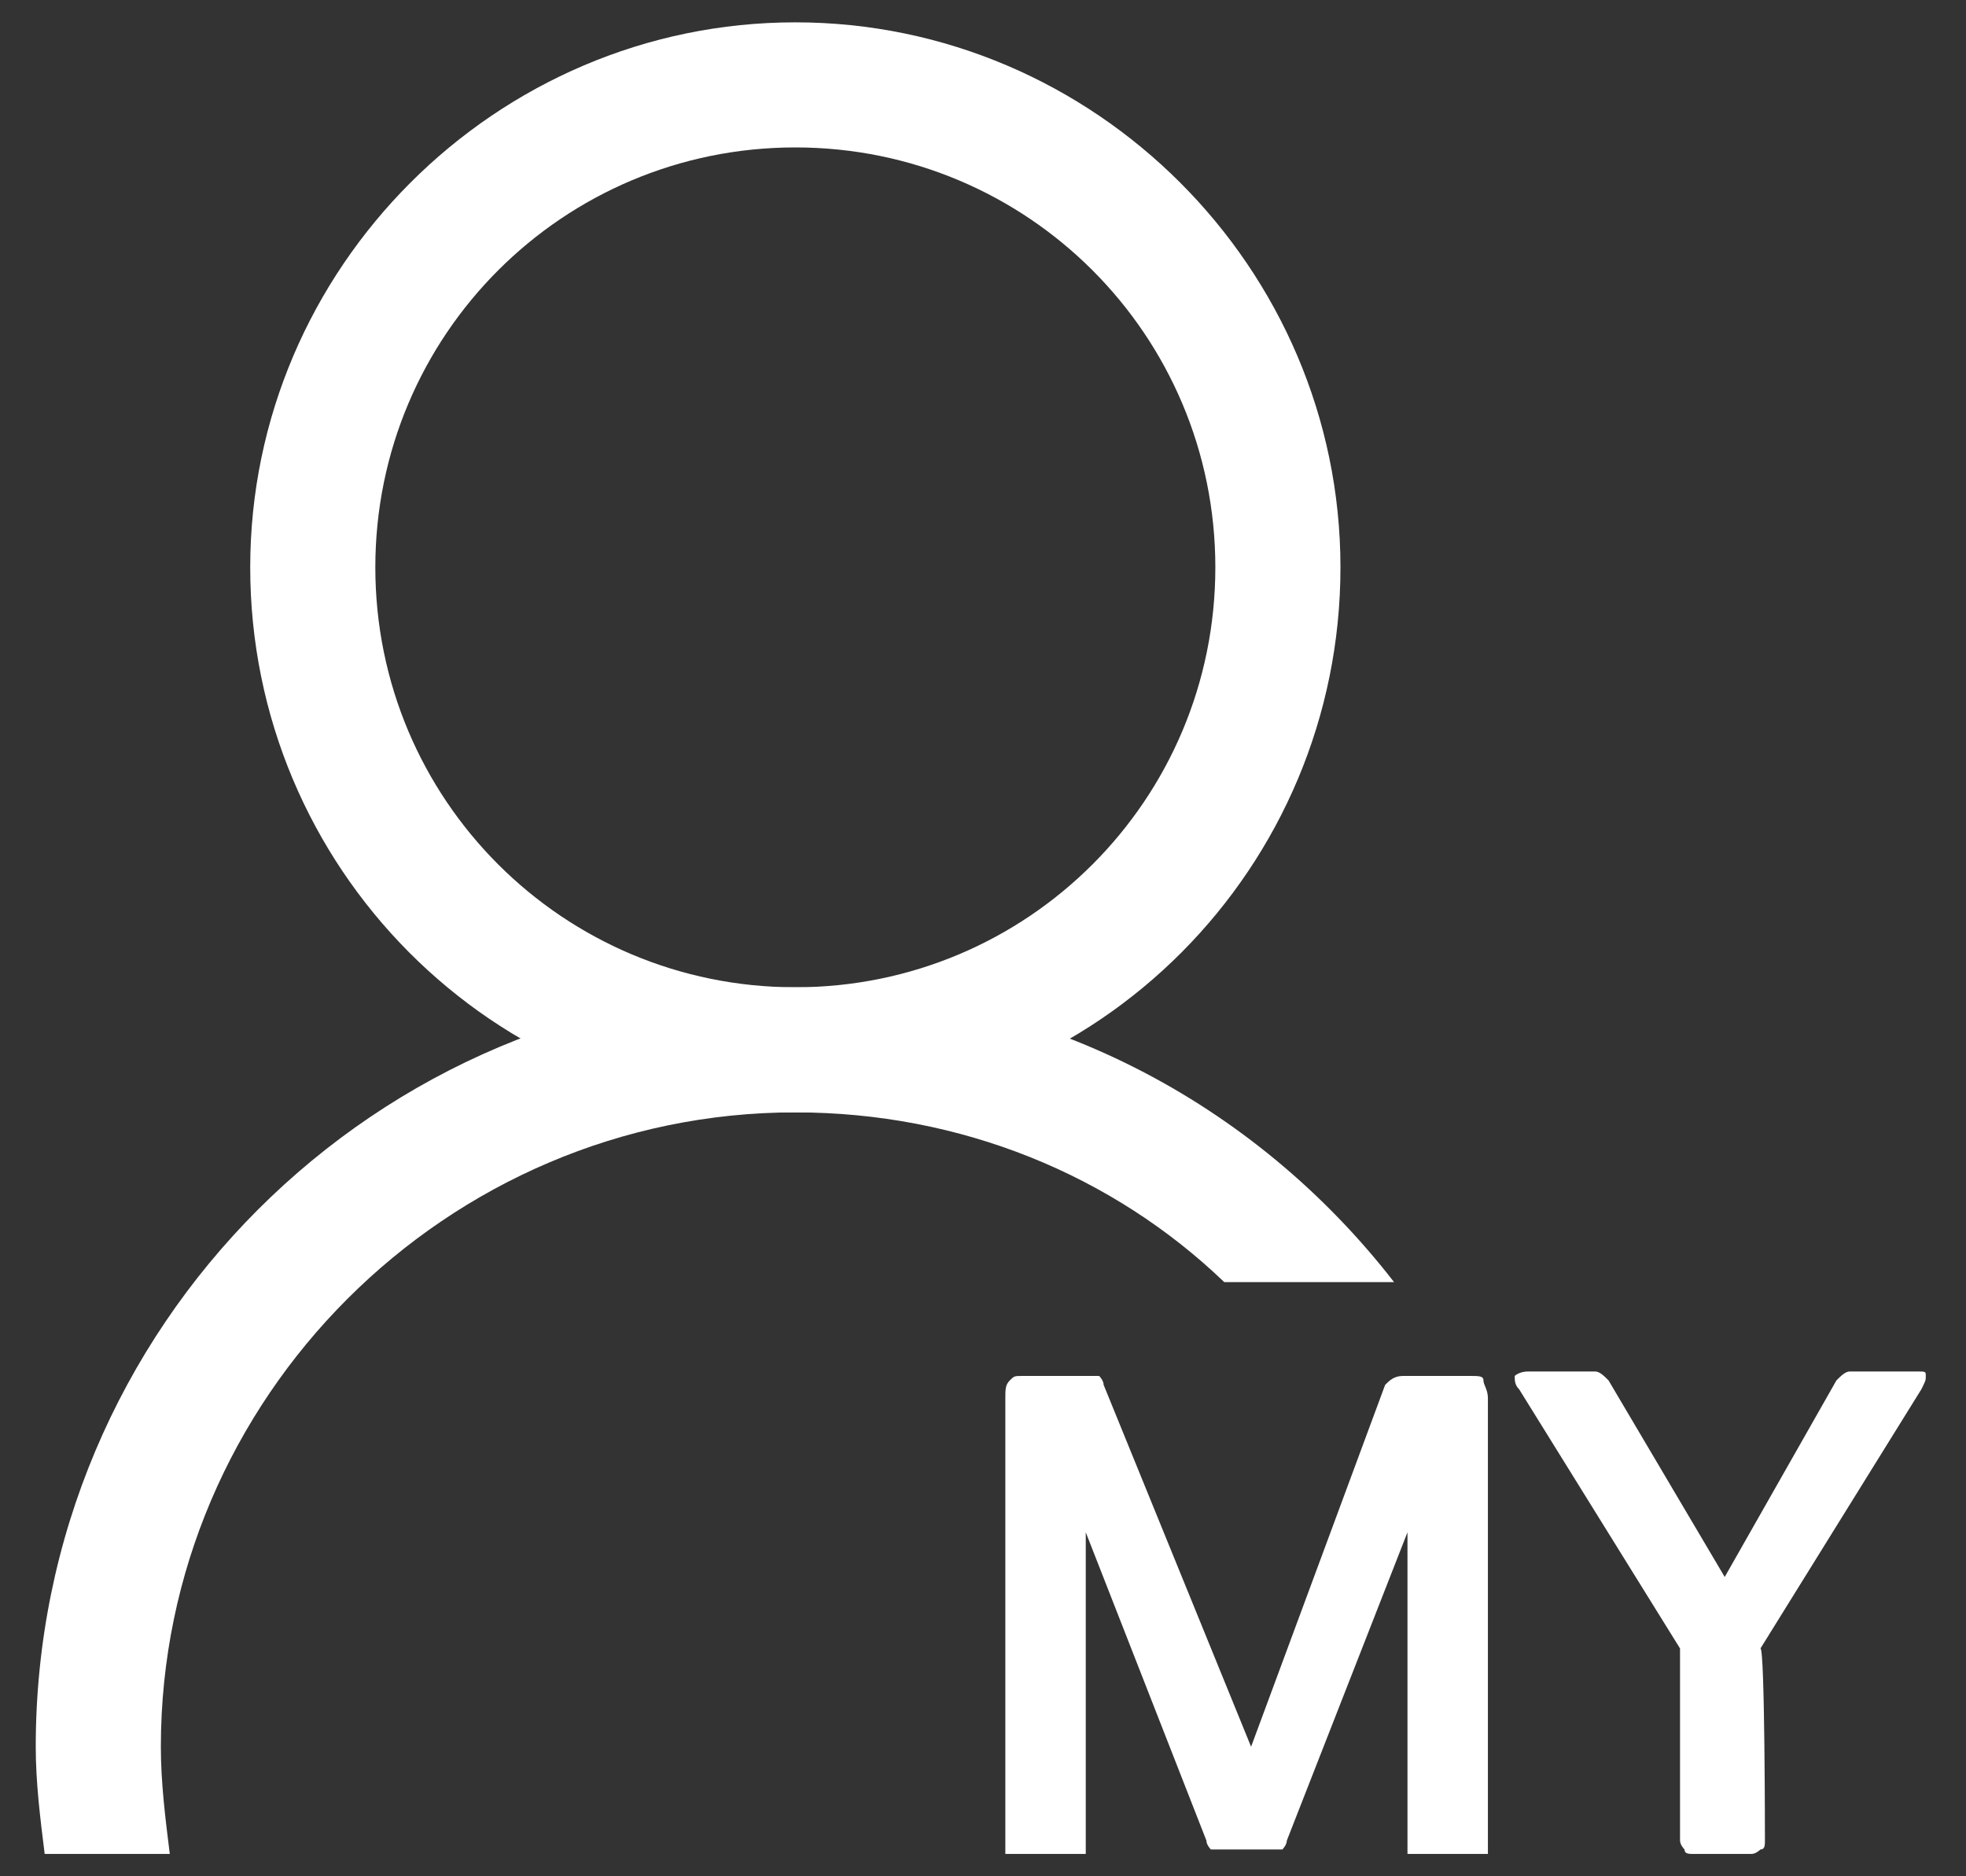 <svg xmlns='http://www.w3.org/2000/svg' viewBox='0 0 44 42'><rect x="0" y="0" width="44" height="42" fill="#333333" stroke="none"/><g><path fill='#fff' d='M17.8,0.5C11.1,0.5,5.6,6,5.6,12.7s5.4,12.2,12.2,12.2S30,19.4,30,12.7S24.5,0.5,17.8,0.5z M17.8,22.1c-5.2,0-9.4-4.2-9.4-9.4s4.2-9.4,9.4-9.4s9.4,4.2,9.4,9.4S23,22.1,17.8,22.1z'/><path fill='#fff' d='M3.6,39.1c0-7.8,6.4-14.2,14.2-14.2c3.7,0,7.1,1.4,9.6,3.8h3.8c-3.1-4-7.9-6.6-13.4-6.6c-9.4,0-17,7.6-17,17c0,0.8,0.1,1.6,0.2,2.4h2.8C3.7,40.7,3.6,39.9,3.6,39.1z'/><g><path fill='#fff' d='M31.7,41.5c-0.1,0-0.2,0-0.2,0c0,0,0-0.1,0-0.2v-7l-2.7,6.9c0,0.1-0.1,0.2-0.1,0.2c0,0-0.1,0-0.2,0h-1.2c-0.1,0-0.2,0-0.2,0s-0.1-0.1-0.1-0.2l-2.7-6.9v7c0,0.1,0,0.2,0,0.2c0,0-0.1,0-0.2,0h-1.4c-0.1,0-0.2,0-0.2,0c0,0,0-0.1,0-0.2v-10c0-0.2,0-0.3,0.1-0.4s0.1-0.1,0.3-0.1h1.5c0.1,0,0.1,0,0.2,0c0,0,0.1,0.1,0.1,0.2l3.3,8.1L31,31c0.1-0.1,0.2-0.2,0.4-0.2h1.5c0.2,0,0.3,0,0.3,0.1s0.1,0.2,0.1,0.4v10c0,0.1,0,0.2,0,0.2c0,0-0.1,0-0.2,0C33,41.5,31.7,41.5,31.7,41.5z'/><path fill='#fff' d='M39.5,41.2c0,0.1,0,0.2-0.1,0.2c0,0-0.1,0.1-0.2,0.1h-1.3c-0.1,0-0.2,0-0.2-0.1c0,0-0.1-0.1-0.1-0.2v-4.3L34,31.1c-0.1-0.1-0.1-0.2-0.1-0.3c0,0,0.1-0.1,0.3-0.1h1.5c0.1,0,0.2,0.1,0.3,0.2l2.6,4.4l2.5-4.4c0.1-0.1,0.2-0.2,0.3-0.2h1.5c0.2,0,0.2,0,0.2,0.1c0,0.1,0,0.1-0.1,0.3l-3.6,5.8C39.5,36.9,39.5,41.2,39.5,41.2z'/></g></g></svg>